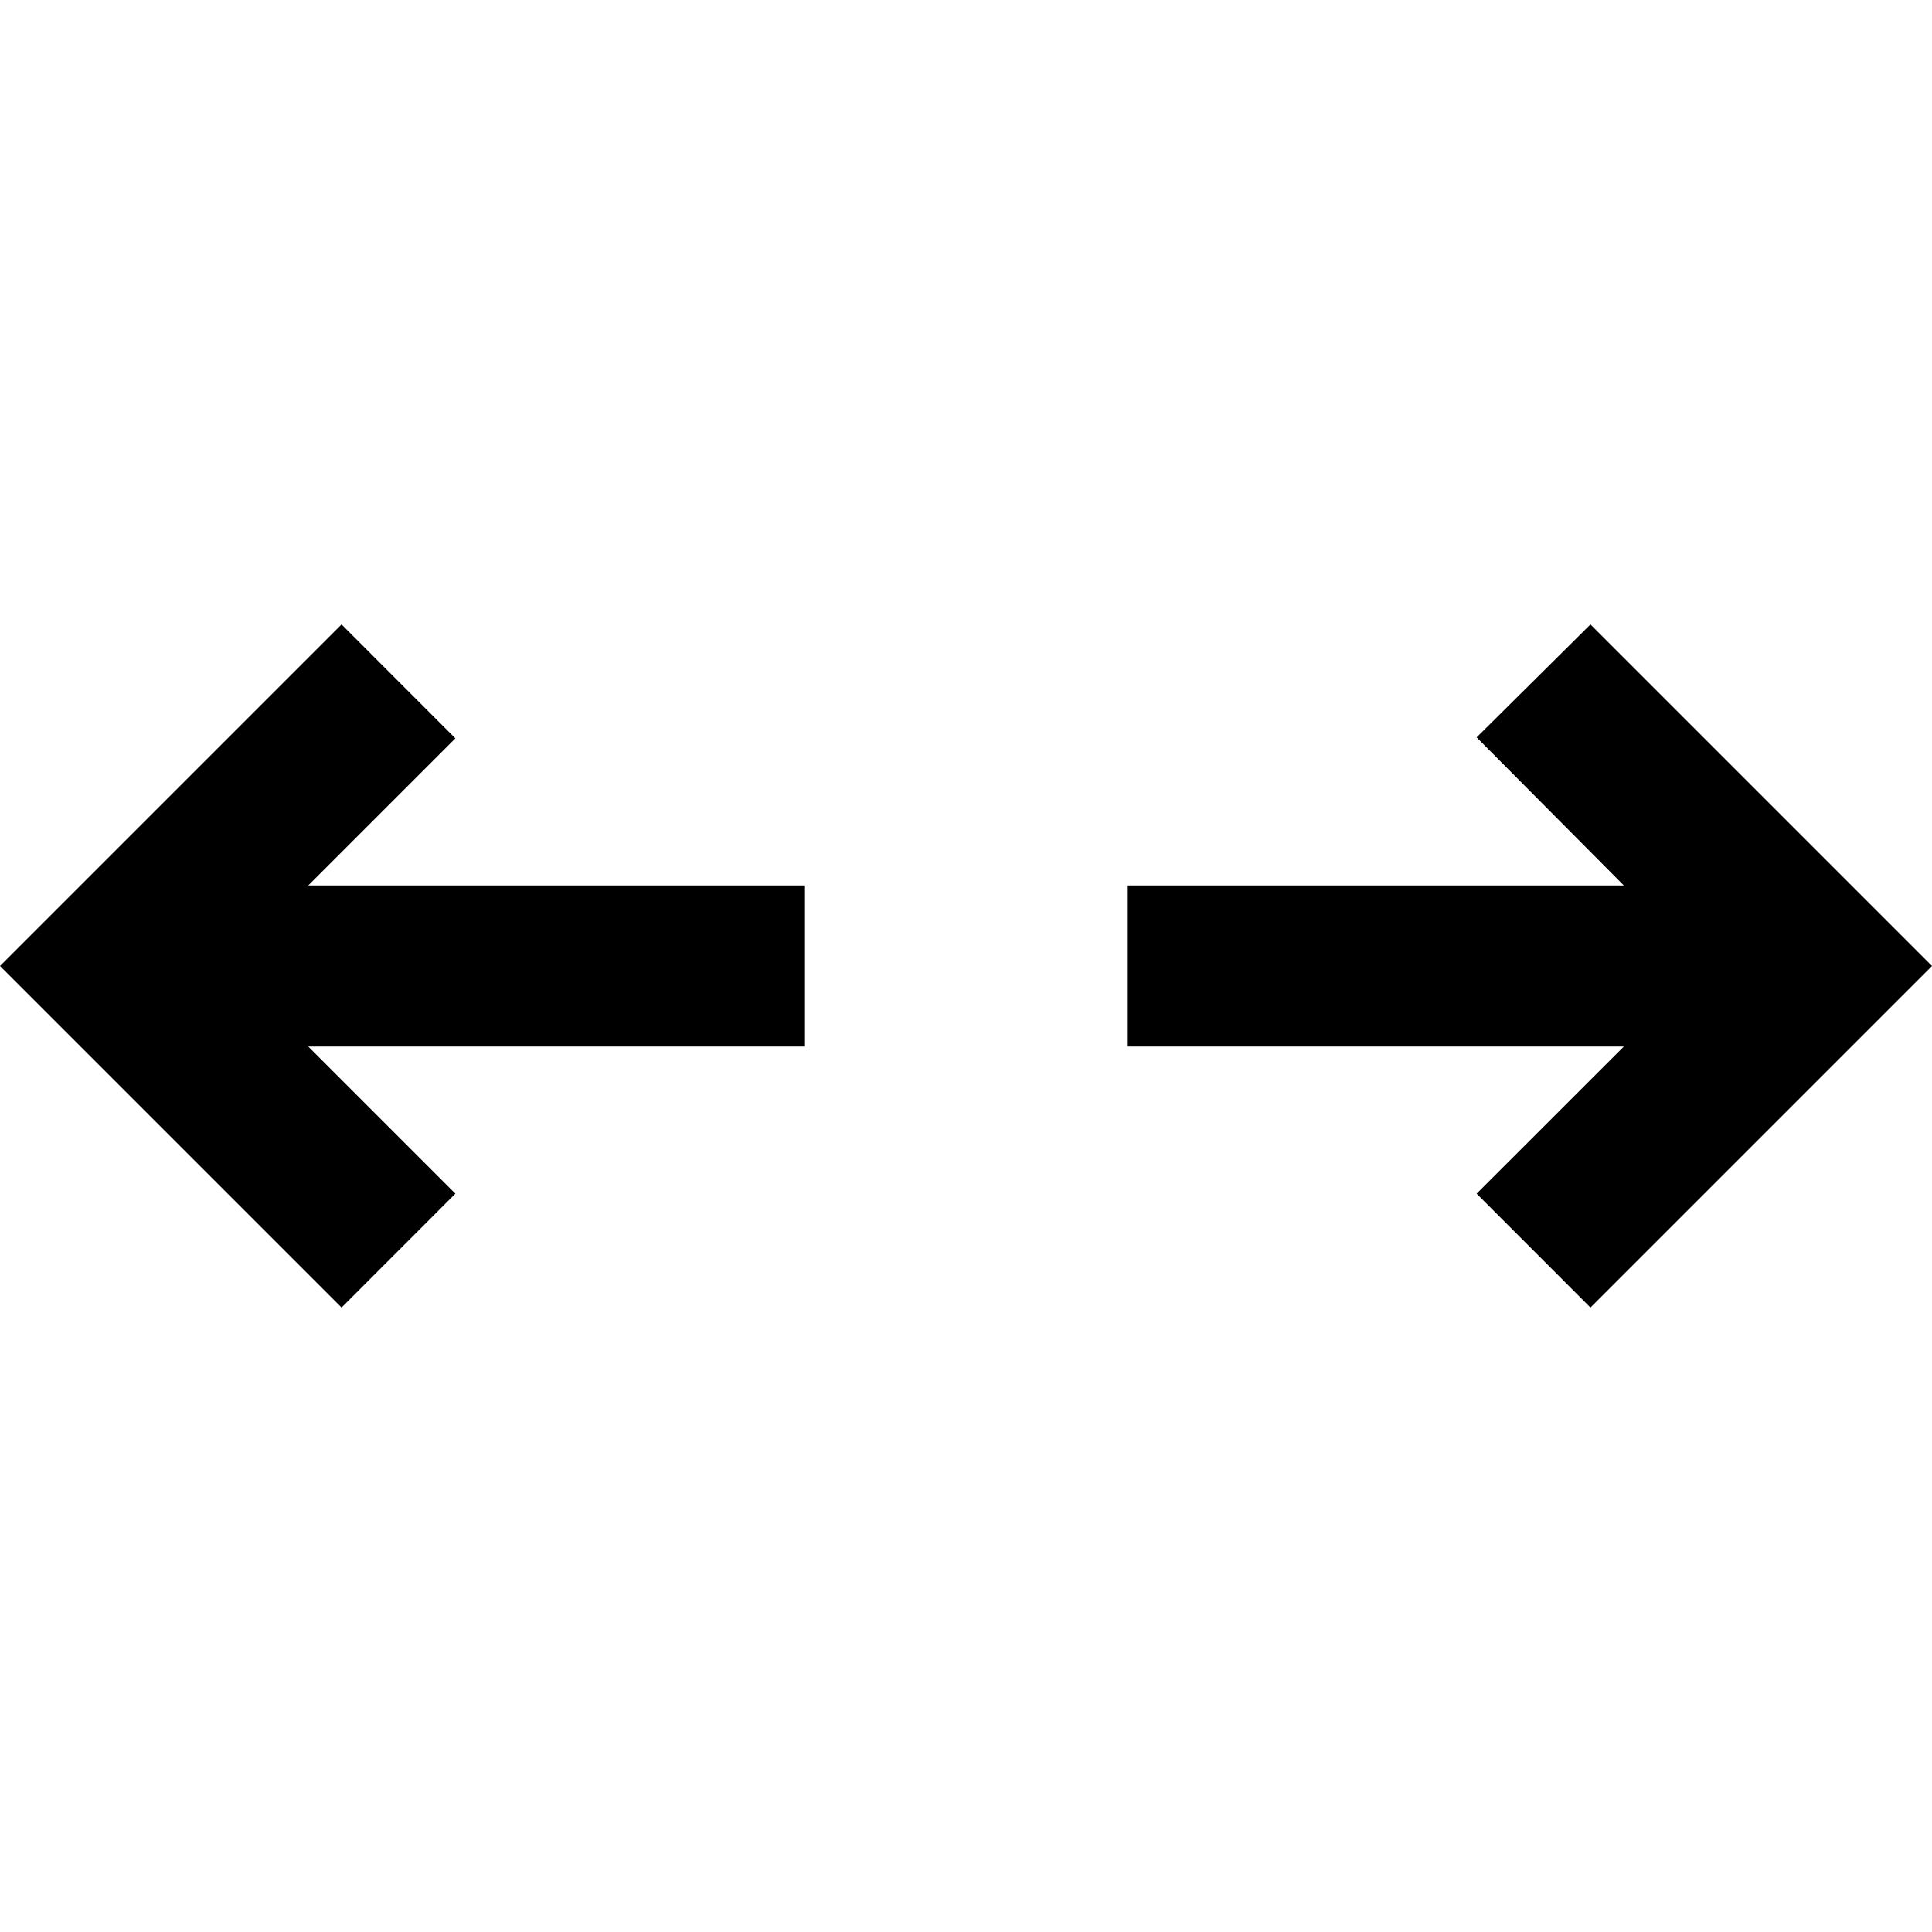 <svg xmlns="http://www.w3.org/2000/svg" id="gg-arrows-h" width="24" height="24" viewBox="0 0 24 24" fill="none"><path d="M5.657 9.172L4.243 7.757L0 12L4.243 16.243L5.657 14.828L3.829 13H10V11H3.829L5.657 9.172Z" fill="currentColor"/><path d="M14 11V13H20.172L18.343 14.828L19.757 16.243L24 12L19.757 7.757L18.343 9.16L20.172 11H14Z" fill="currentColor"/></svg>